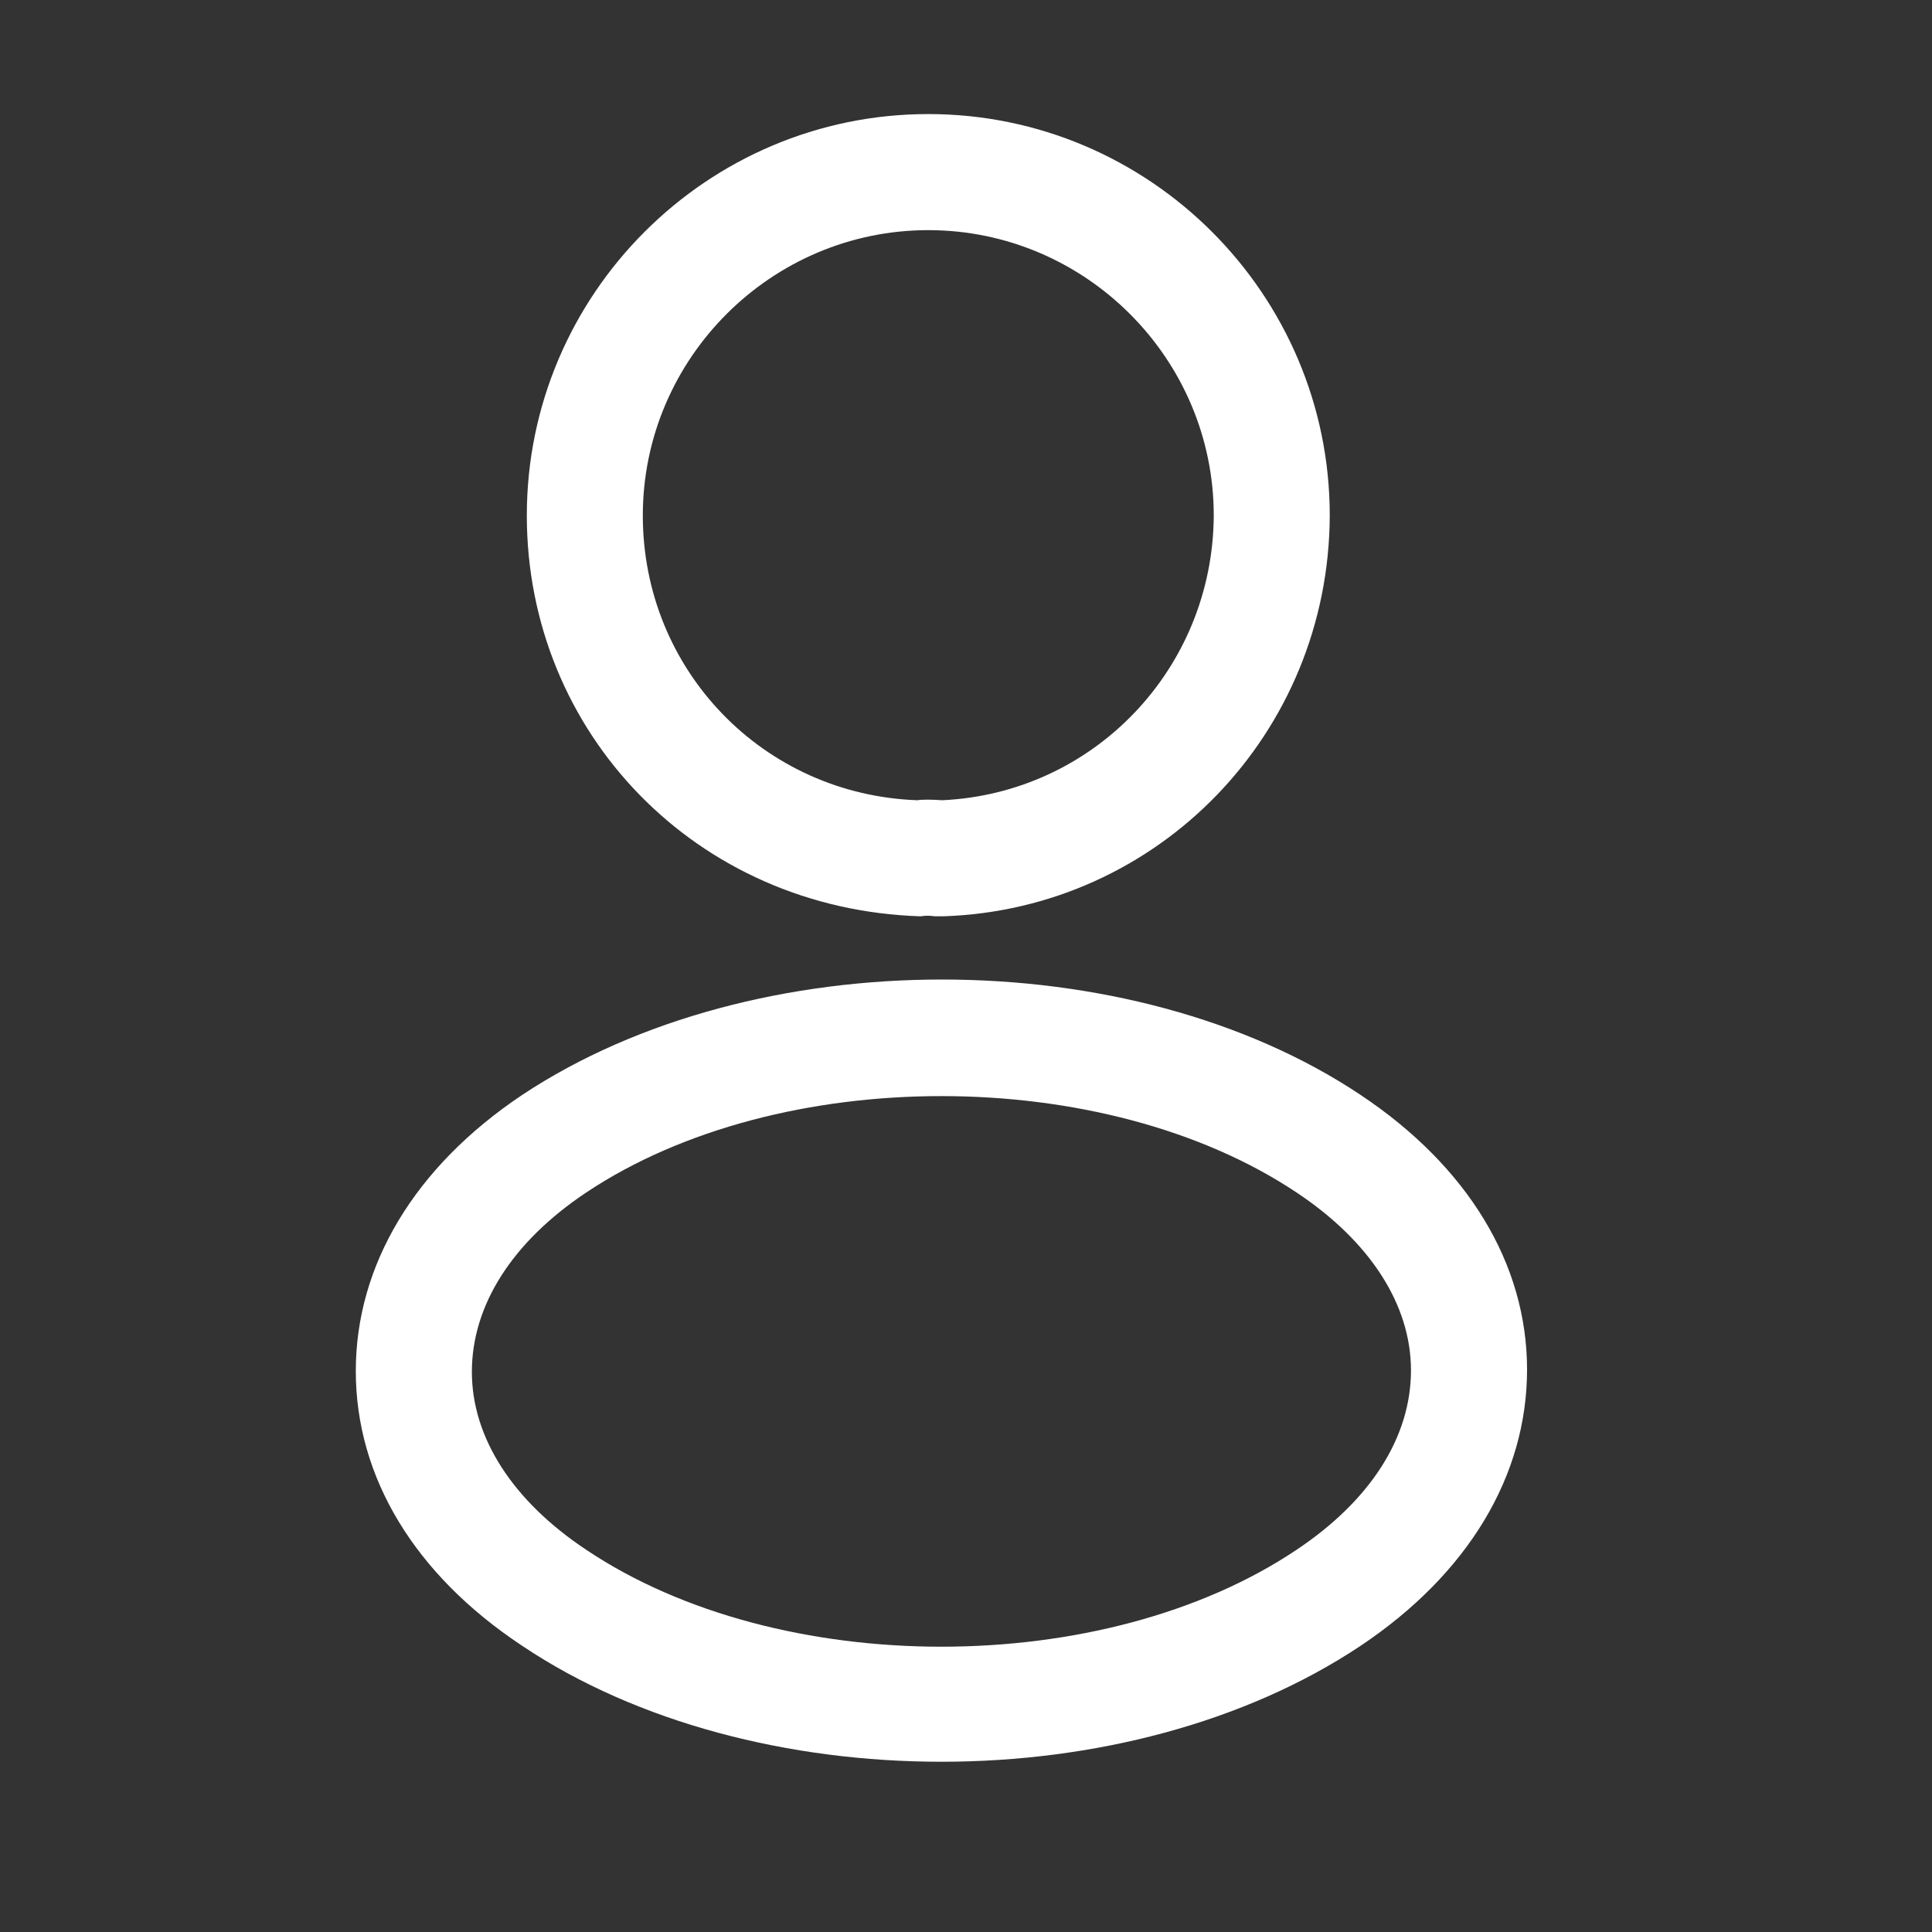 <svg width="25" height="25" viewBox="0 0 25 25" fill="none" xmlns="http://www.w3.org/2000/svg">
<rect x="0" y="0" width="25" height="25" fill="#333333" stroke="none"/>
<path d="M12.172 11.857C12.142 11.857 12.122 11.857 12.092 11.857C12.042 11.847 11.972 11.847 11.912 11.857C9.009 11.767 6.817 9.484 6.817 6.671C6.817 3.808 9.149 1.476 12.012 1.476C14.875 1.476 17.207 3.808 17.207 6.671C17.197 9.484 14.995 11.767 12.202 11.857C12.192 11.857 12.182 11.857 12.172 11.857ZM12.012 2.978C9.98 2.978 8.318 4.639 8.318 6.671C8.318 8.673 9.88 10.285 11.872 10.355C11.922 10.345 12.062 10.345 12.192 10.355C14.154 10.265 15.695 8.653 15.706 6.671C15.706 4.639 14.044 2.978 12.012 2.978Z" fill="white"/>
<path d="M12.182 22.797C10.22 22.797 8.248 22.297 6.756 21.296C5.365 20.375 4.604 19.114 4.604 17.742C4.604 16.371 5.365 15.1 6.756 14.169C9.759 12.177 14.624 12.177 17.607 14.169C18.989 15.09 19.76 16.351 19.76 17.722C19.76 19.094 18.999 20.365 17.607 21.296C16.106 22.297 14.144 22.797 12.182 22.797ZM7.587 15.43C6.626 16.071 6.106 16.892 6.106 17.752C6.106 18.603 6.636 19.424 7.587 20.055C10.08 21.726 14.284 21.726 16.776 20.055C17.738 19.414 18.258 18.593 18.258 17.732C18.258 16.882 17.727 16.061 16.776 15.43C14.284 13.768 10.08 13.768 7.587 15.43Z" fill="white"/>
</svg>
